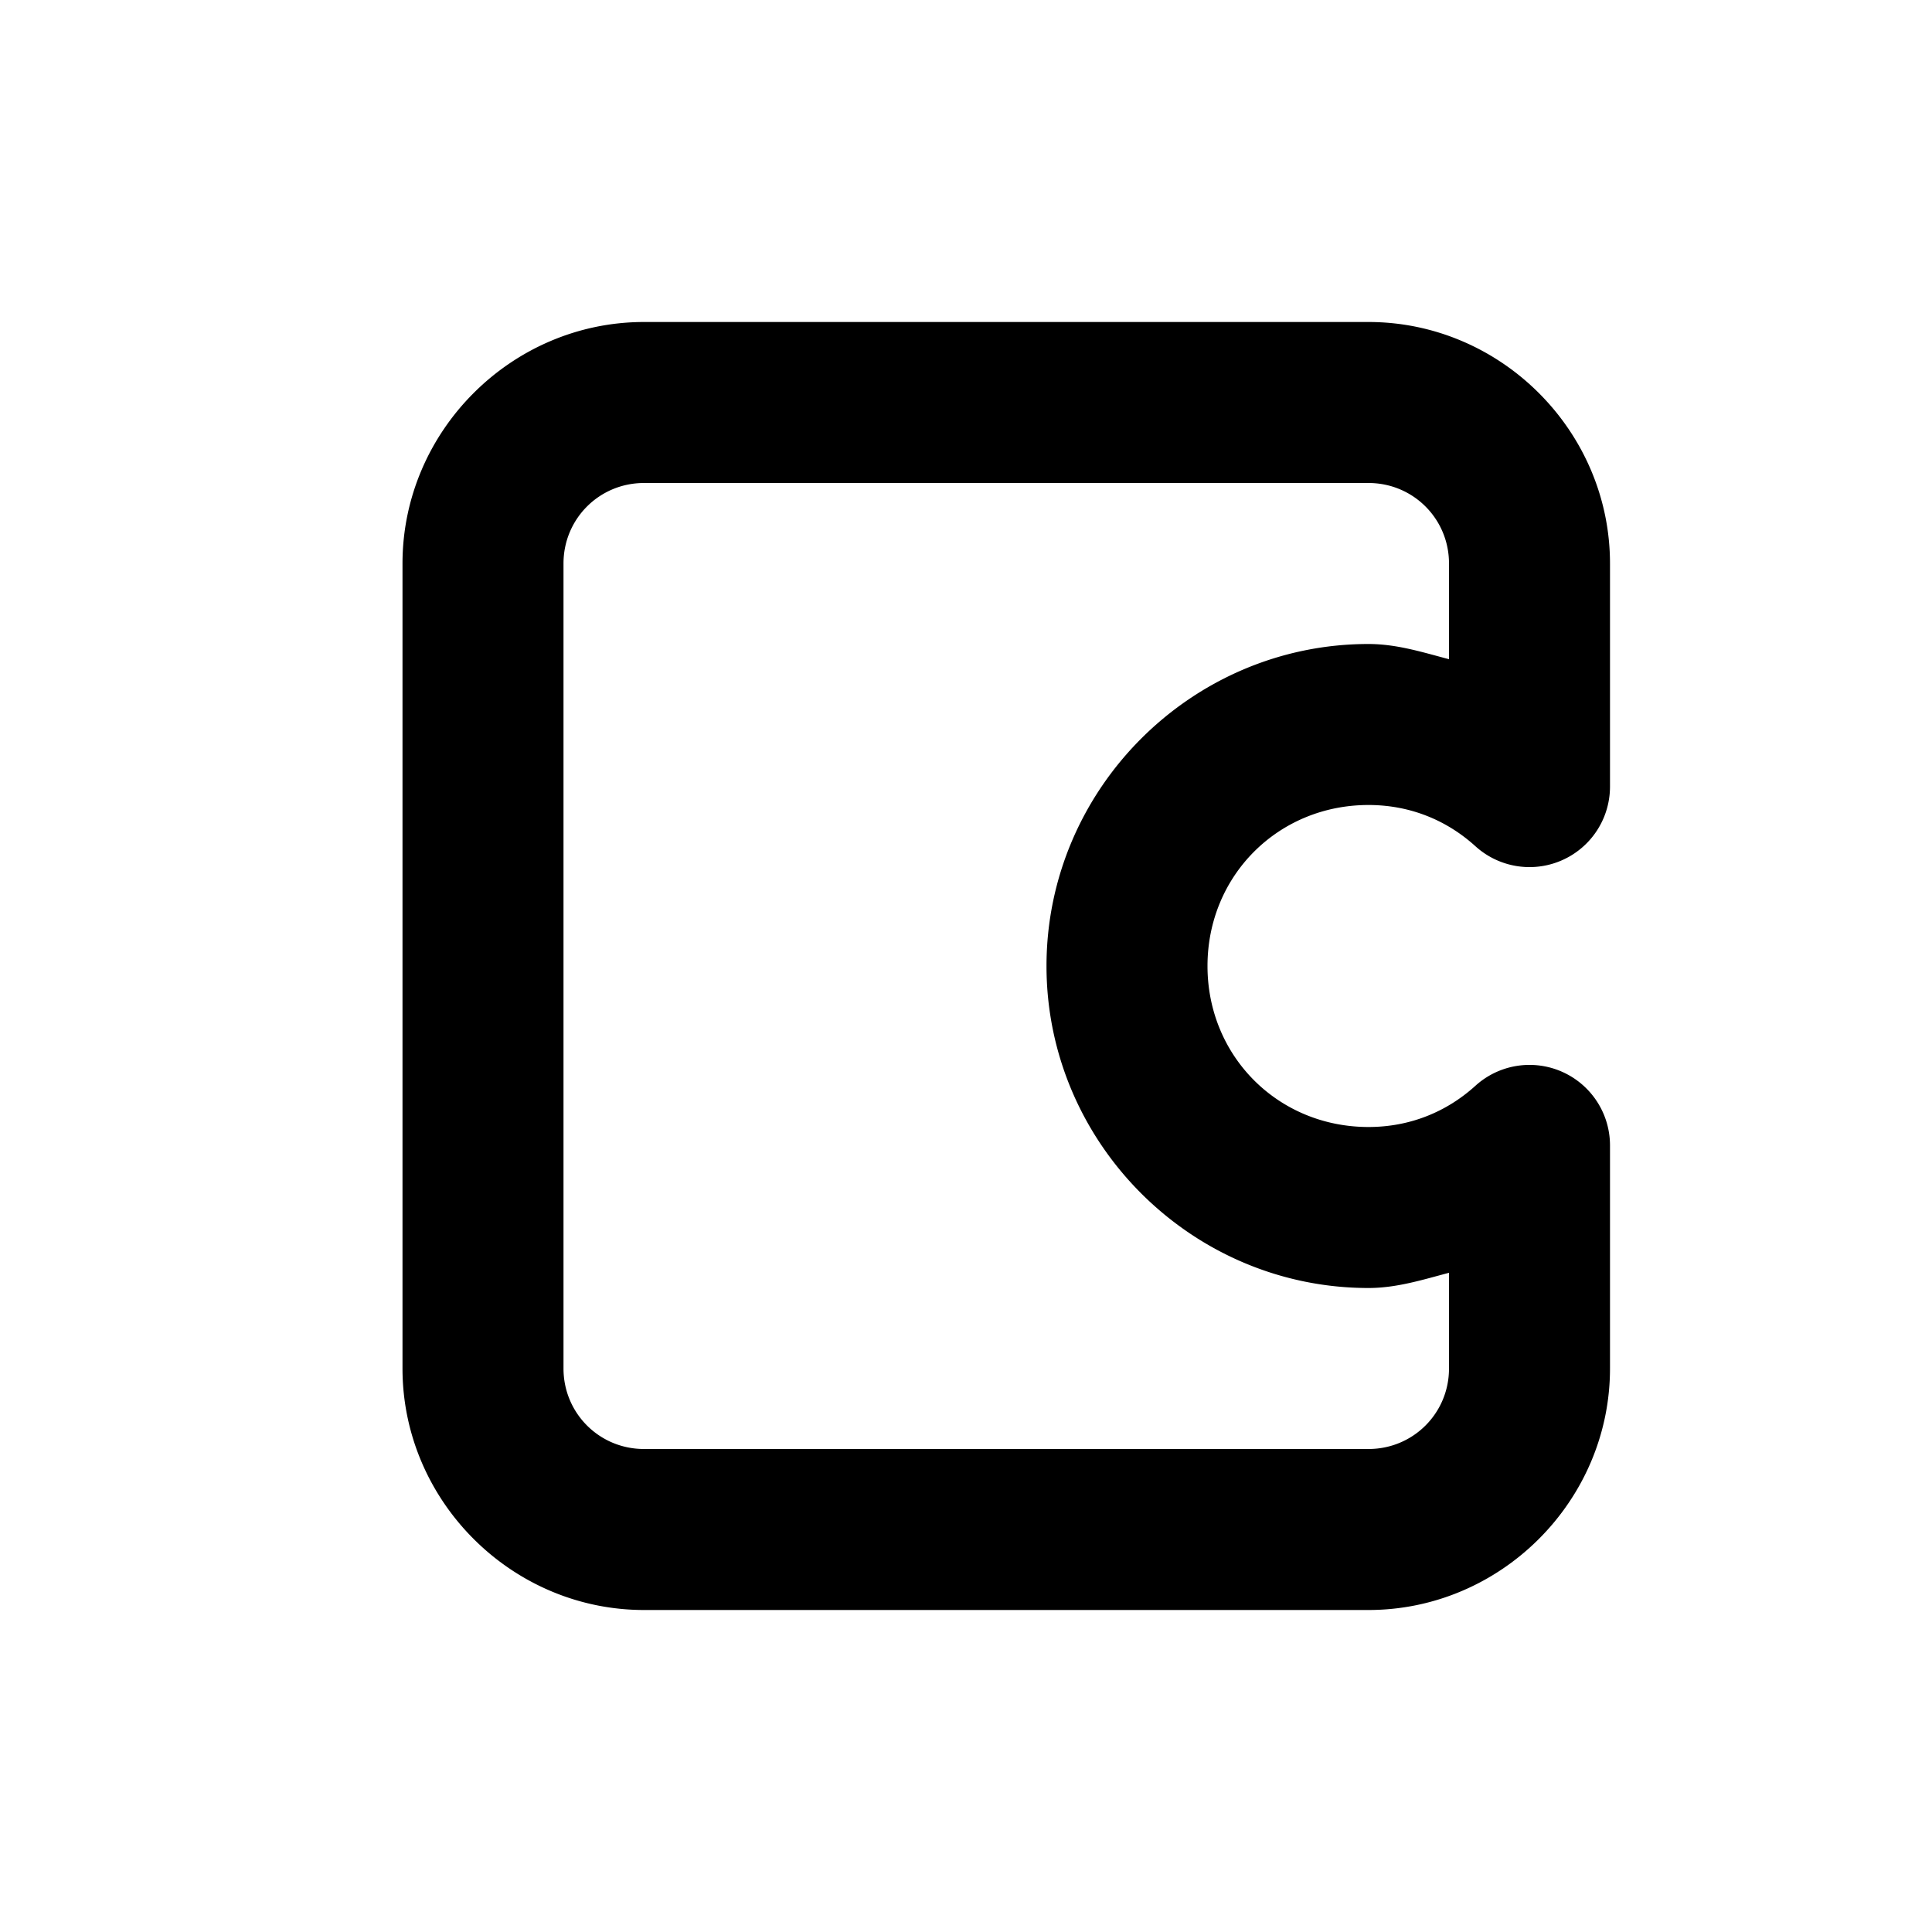 <svg xmlns="http://www.w3.org/2000/svg"  viewBox="0 0 24 24" width="24px" height="24px"><path d="M 8 4 C 6.355 4 5 5.355 5 7 L 5 17 C 5 18.645 6.355 20 8 20 L 17 20 C 18.645 20 20 18.645 20 17 L 20 14.23 A 1 1 0 0 0 18.328 13.488 C 17.974 13.809 17.519 14 17 14 C 15.878 14 15 13.122 15 12 C 15 10.878 15.878 10 17 10 C 17.519 10 17.974 10.191 18.328 10.512 A 1 1 0 0 0 20 9.77 L 20 7 C 20 5.355 18.645 4 17 4 L 8 4 z M 8 6 L 17 6 C 17.555 6 18 6.445 18 7 L 18 8.189 C 17.673 8.103 17.351 8 17 8 C 14.802 8 13 9.802 13 12 C 13 14.198 14.802 16 17 16 C 17.351 16 17.673 15.897 18 15.811 L 18 17 C 18 17.555 17.555 18 17 18 L 8 18 C 7.445 18 7 17.555 7 17 L 7 7 C 7 6.445 7.445 6 8 6 z"/></svg>